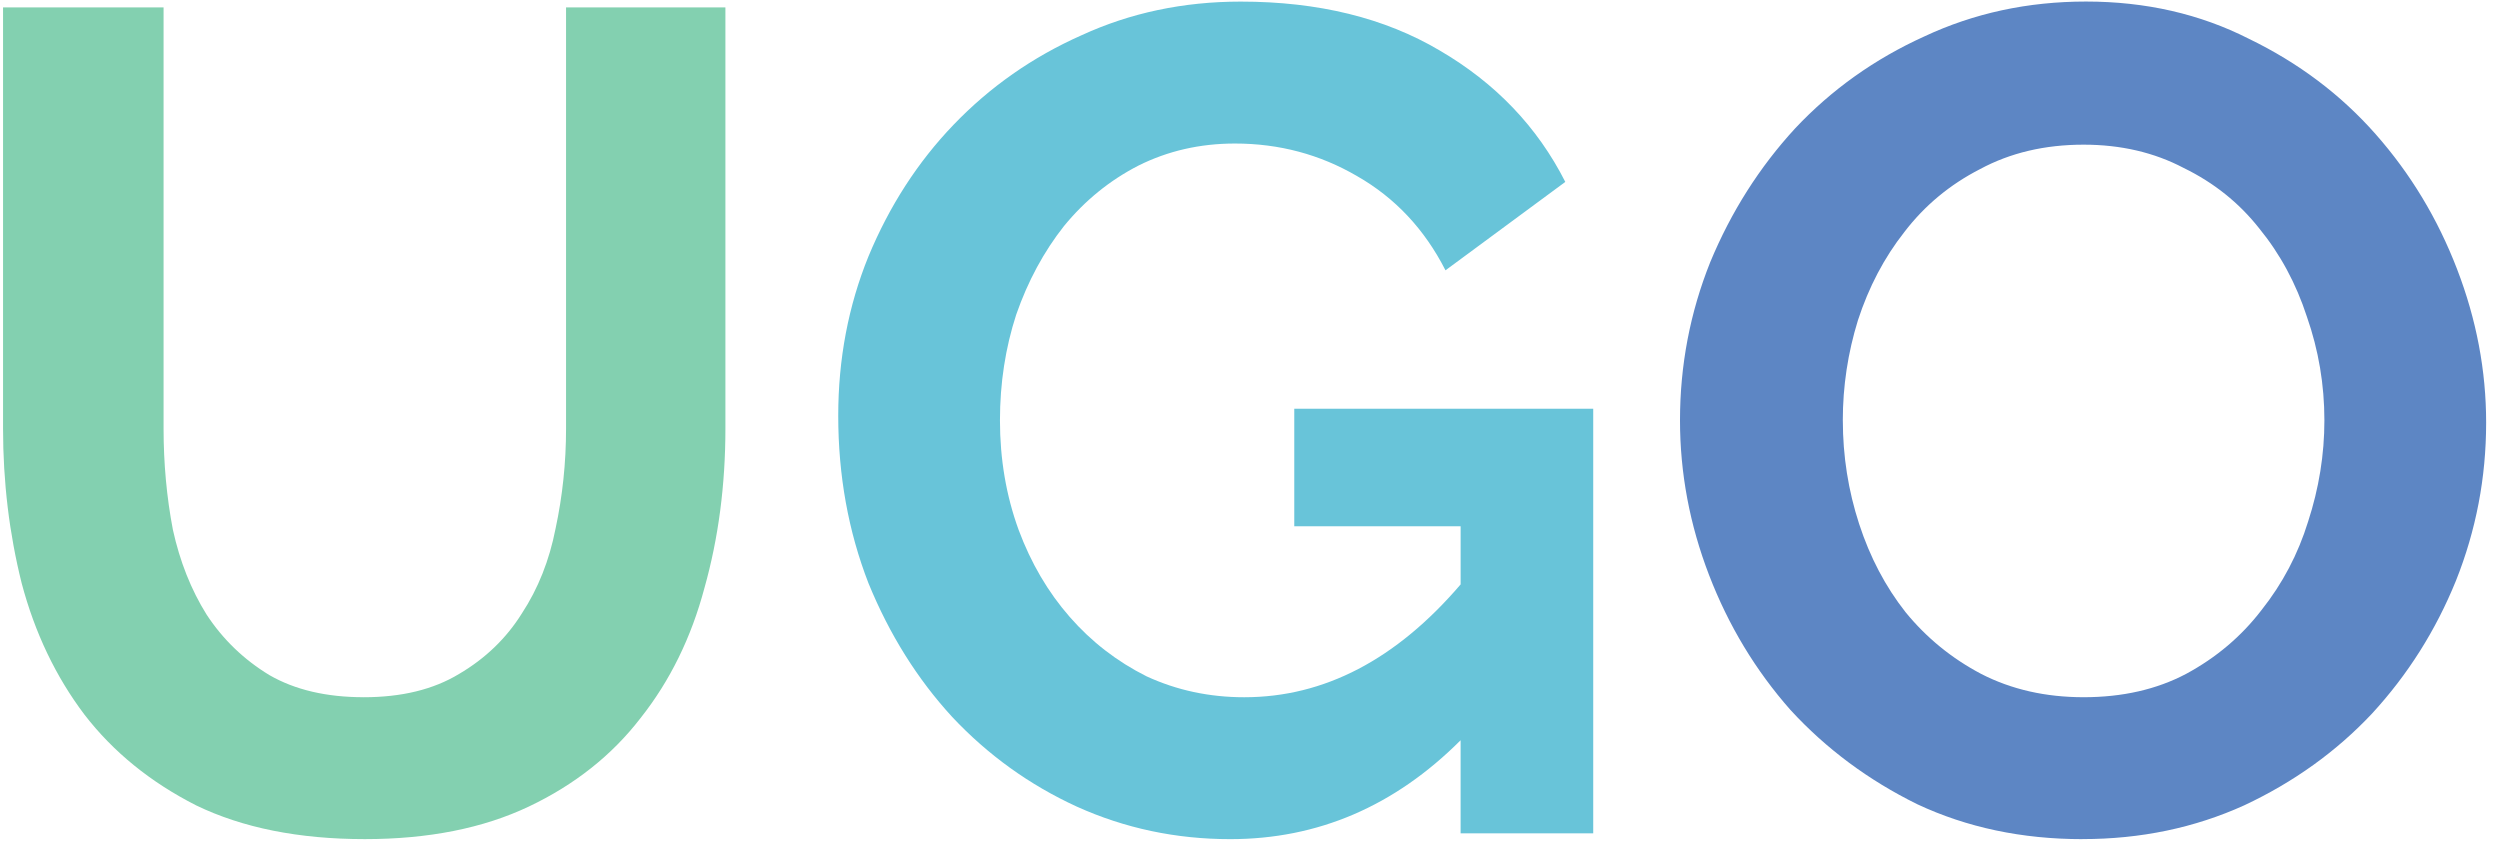 <?xml version="1.0" encoding="UTF-8"?>
<svg viewBox="0 0 105 36" xmlns="http://www.w3.org/2000/svg">
<path d="m15.273 29.284c1.596 0 2.931-0.326 4.006-0.977 1.107-0.651 1.987-1.498 2.638-2.541 0.684-1.042 1.156-2.231 1.417-3.567 0.293-1.368 0.44-2.768 0.44-4.202v-17.686h6.693v17.686c0 2.378-0.293 4.609-0.879 6.693-0.554 2.085-1.449 3.909-2.687 5.472-1.205 1.563-2.769 2.801-4.69 3.713s-4.218 1.368-6.889 1.368c-2.768 0-5.13-0.472-7.084-1.417-1.922-0.977-3.485-2.247-4.69-3.811-1.205-1.596-2.085-3.436-2.638-5.521-0.521-2.085-0.782-4.251-0.782-6.498v-17.686h6.742v17.686c0 1.466 0.13 2.883 0.391 4.251 0.293 1.335 0.765 2.524 1.417 3.567 0.684 1.042 1.563 1.889 2.638 2.541 1.075 0.619 2.394 0.928 3.958 0.928z" fill="#83D0B0"/>
<path d="m61.345 31.091c-2.769 2.769-5.993 4.153-9.674 4.153-2.28 0-4.43-0.456-6.449-1.368-1.987-0.912-3.729-2.166-5.228-3.762-1.466-1.596-2.638-3.469-3.518-5.619-0.847-2.182-1.27-4.527-1.27-7.035 0-2.378 0.423-4.609 1.27-6.693 0.879-2.117 2.068-3.958 3.567-5.521 1.531-1.596 3.322-2.85 5.374-3.762 2.052-0.945 4.283-1.417 6.694-1.417 3.257 0 6.042 0.684 8.354 2.052 2.345 1.368 4.104 3.208 5.277 5.521l-5.032 3.713c-0.879-1.726-2.117-3.045-3.713-3.957-1.563-0.912-3.273-1.368-5.13-1.368-1.466 0-2.817 0.309-4.055 0.928-1.205 0.619-2.247 1.466-3.127 2.541-0.847 1.075-1.515 2.312-2.003 3.713-0.456 1.401-0.684 2.883-0.684 4.446 0 1.629 0.261 3.159 0.782 4.593 0.521 1.401 1.238 2.622 2.15 3.664s1.987 1.873 3.224 2.492c1.27 0.586 2.638 0.879 4.104 0.879 3.355 0 6.384-1.58 9.088-4.739v-2.443h-6.987v-4.935h12.556v17.833h-5.57v-3.909z" fill="#68C4D9"/>
<path d="m87.464 35.244c-2.541 0-4.853-0.489-6.938-1.466-2.052-1.01-3.827-2.329-5.325-3.958-1.466-1.661-2.606-3.55-3.42-5.667-0.814-2.117-1.221-4.283-1.221-6.498 0-2.313 0.423-4.527 1.27-6.645 0.879-2.117 2.068-3.99 3.567-5.619 1.531-1.629 3.339-2.915 5.423-3.86 2.085-0.977 4.348-1.466 6.791-1.466 2.508 0 4.788 0.521 6.84 1.563 2.085 1.01 3.86 2.345 5.325 4.006 1.466 1.661 2.606 3.55 3.42 5.667 0.815 2.117 1.222 4.267 1.222 6.449 0 2.313-0.424 4.527-1.27 6.645-0.847 2.085-2.02 3.941-3.518 5.57-1.498 1.596-3.29 2.883-5.374 3.86-2.085 0.945-4.348 1.417-6.791 1.417zm-10.065-17.589c0 1.498 0.228 2.948 0.684 4.348s1.107 2.638 1.954 3.713c0.879 1.075 1.938 1.938 3.176 2.59 1.27 0.651 2.703 0.977 4.299 0.977 1.629 0 3.062-0.326 4.299-0.977 1.27-0.684 2.329-1.58 3.176-2.687 0.879-1.107 1.531-2.345 1.954-3.713 0.456-1.401 0.684-2.817 0.684-4.251 0-1.498-0.244-2.948-0.733-4.348-0.456-1.401-1.124-2.638-2.003-3.713-0.847-1.075-1.905-1.922-3.176-2.541-1.238-0.651-2.638-0.977-4.202-0.977-1.629 0-3.078 0.342-4.348 1.026-1.27 0.651-2.329 1.531-3.176 2.638-0.847 1.075-1.498 2.313-1.954 3.713-0.423 1.368-0.635 2.769-0.635 4.202z" fill="#5D86C4"/>
</svg>
